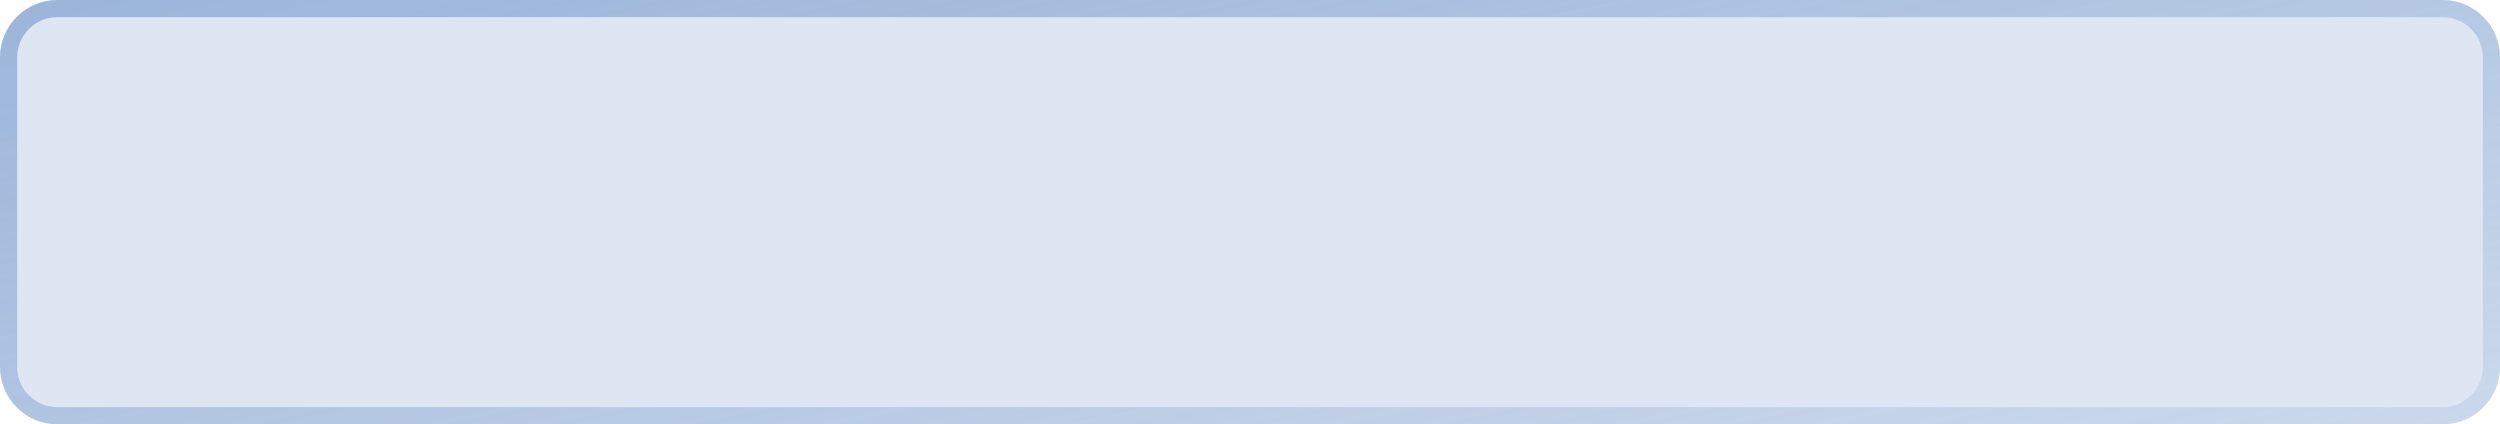 <svg width="436" height="74" viewBox="0 0 436 74" fill="none" xmlns="http://www.w3.org/2000/svg">
<g filter="url(#filter0_b_738_269)">
<path d="M0 10C0 4.477 4.477 0 10 0H426C431.523 0 436 4.477 436 10V64C436 69.523 431.523 74 426 74H10C4.477 74 0 69.523 0 64V10Z" fill="#5882C1" fill-opacity="0.2"/>
<path d="M1.5 10C1.5 5.306 5.306 1.5 10 1.5H426C430.694 1.5 434.5 5.306 434.5 10V64C434.5 68.694 430.694 72.5 426 72.5H10C5.306 72.5 1.5 68.694 1.5 64V10Z" stroke="url(#paint0_linear_738_269)" stroke-width="3"/>
</g>
<defs>
<filter id="filter0_b_738_269" x="-25" y="-25" width="486" height="124" filterUnits="userSpaceOnUse" color-interpolation-filters="sRGB">
<feFlood flood-opacity="0" result="BackgroundImageFix"/>
<feGaussianBlur in="BackgroundImageFix" stdDeviation="12.5"/>
<feComposite in2="SourceAlpha" operator="in" result="effect1_backgroundBlur_738_269"/>
<feBlend mode="normal" in="SourceGraphic" in2="effect1_backgroundBlur_738_269" result="shape"/>
</filter>
<linearGradient id="paint0_linear_738_269" x1="4.68603e-06" y1="2.344" x2="34.587" y2="168.915" gradientUnits="userSpaceOnUse">
<stop stop-color="#5882C1" stop-opacity="0.49"/>
<stop offset="1" stop-color="#5882C1" stop-opacity="0.11"/>
</linearGradient>
</defs>
</svg>

